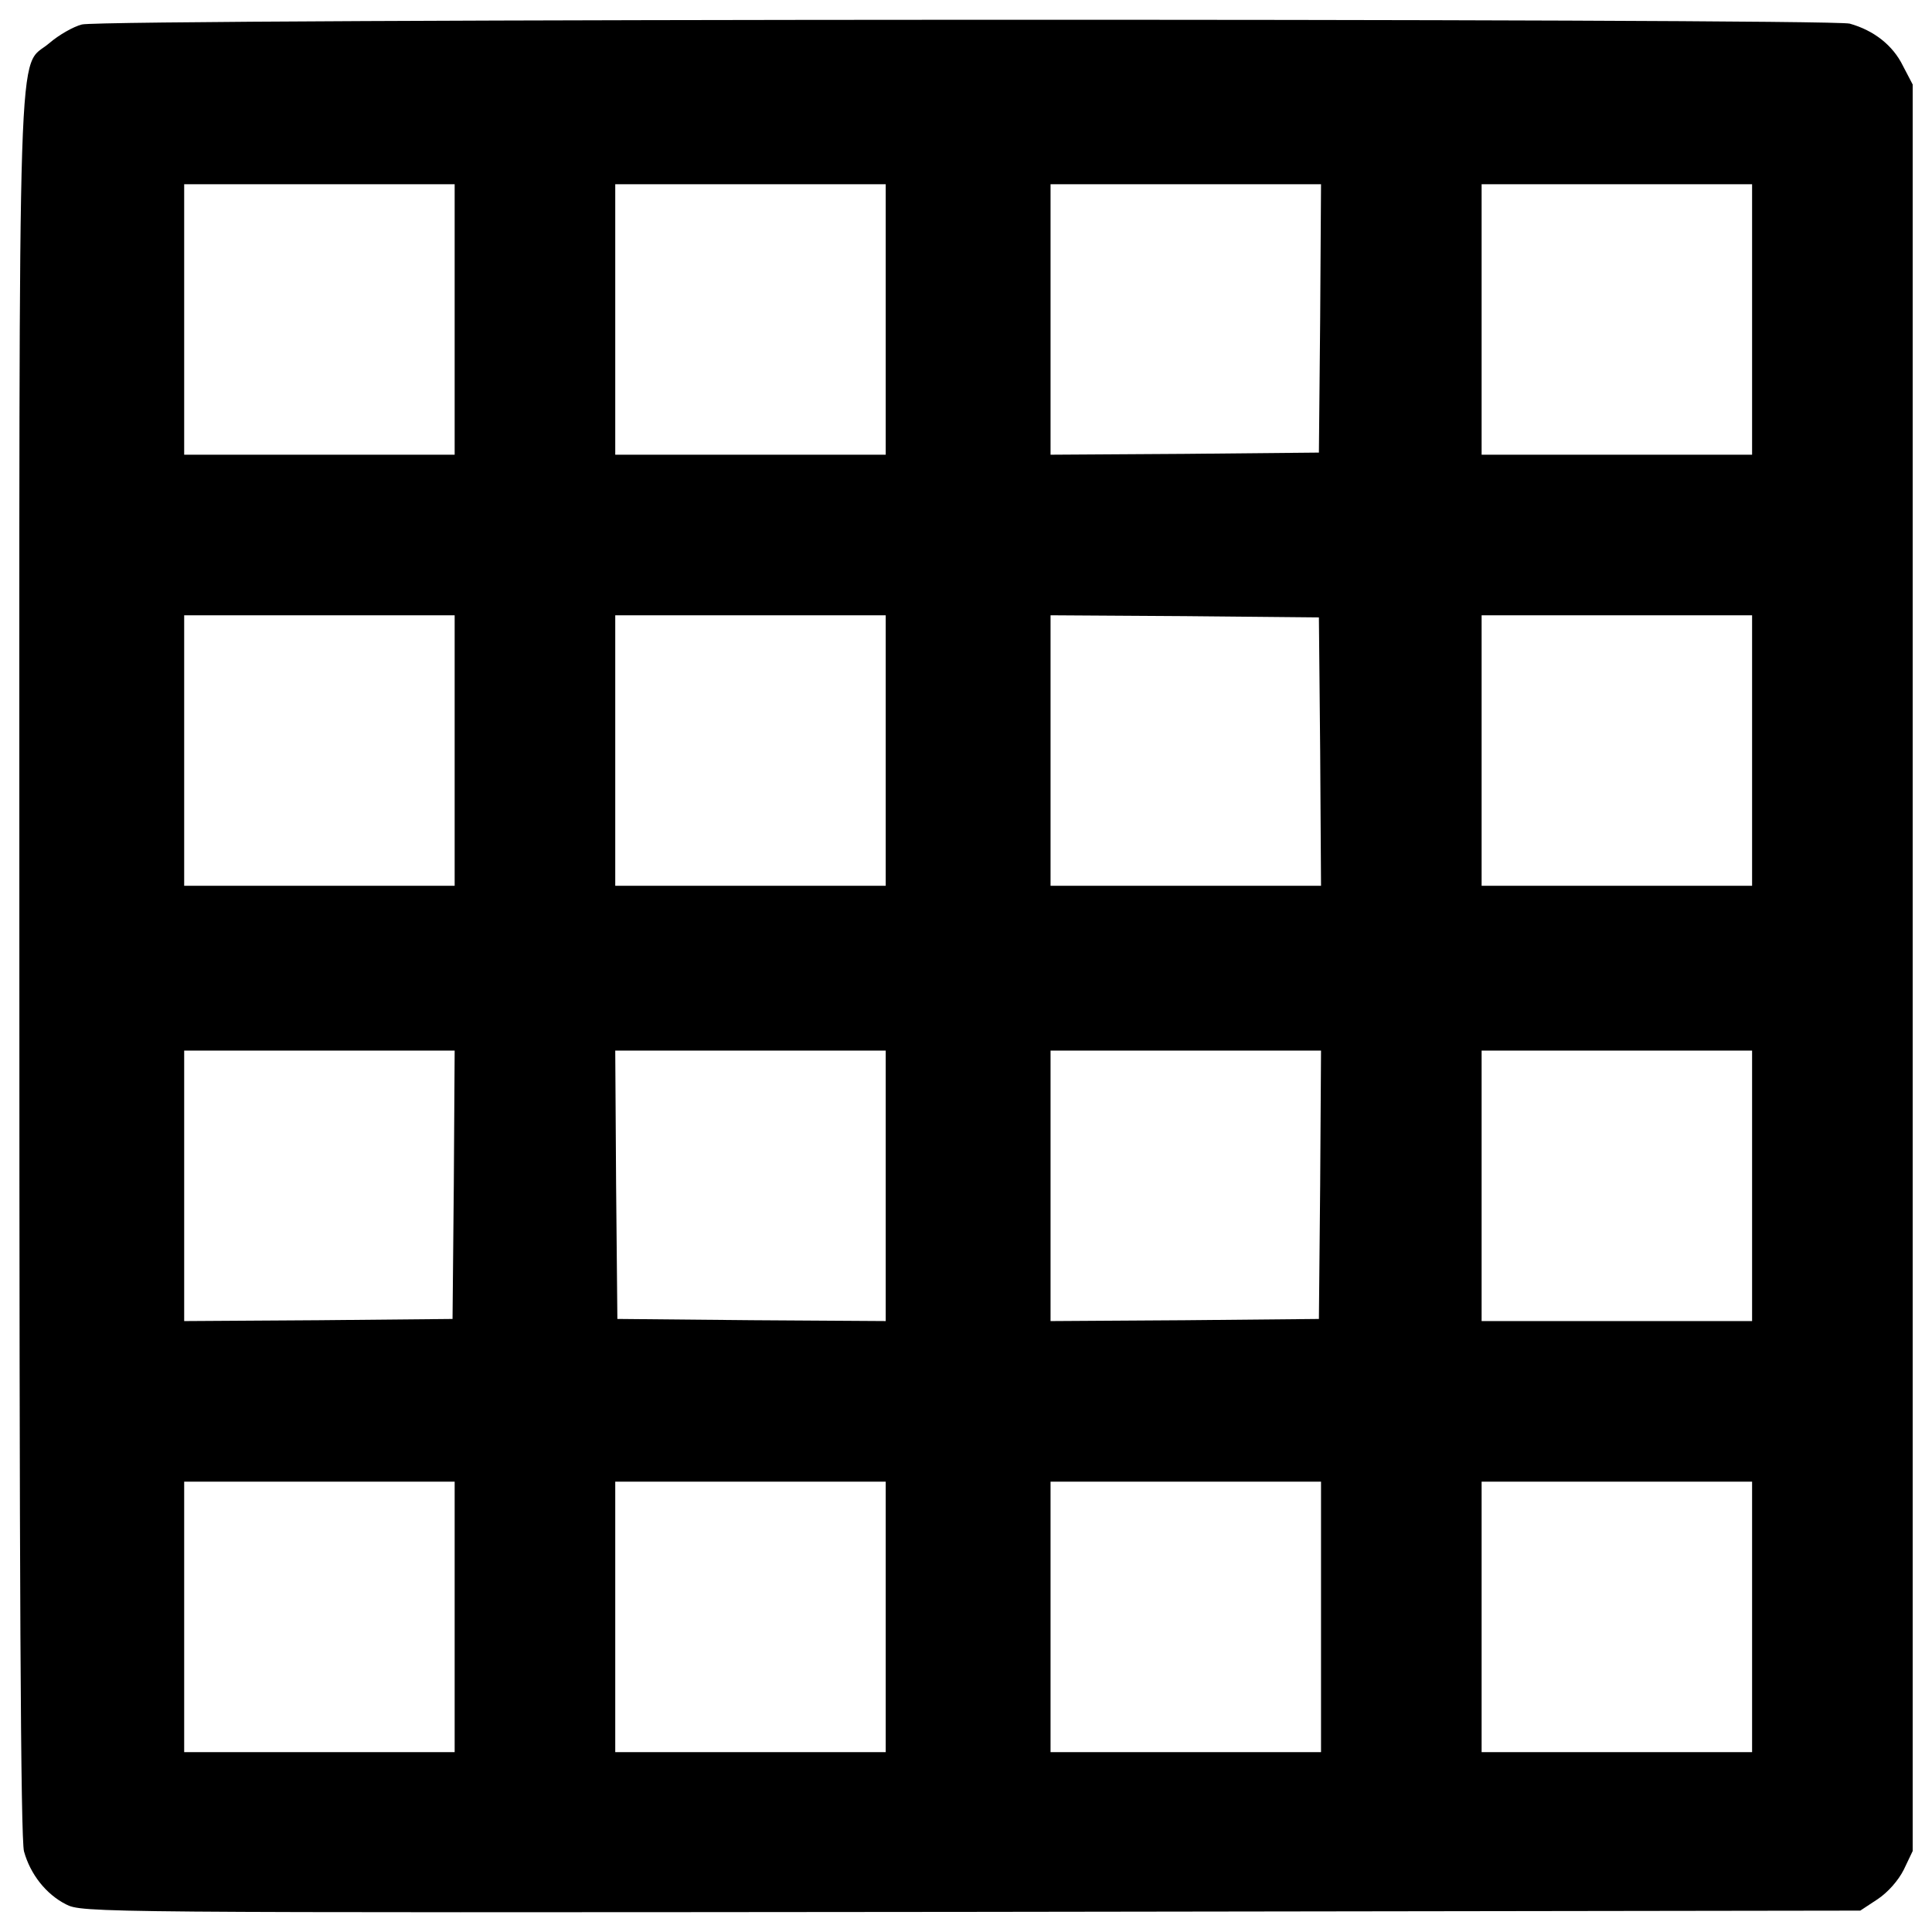 <?xml version="1.0" encoding="utf-8"?>
<!-- Svg Vector Icons : http://www.onlinewebfonts.com/icon -->
<!DOCTYPE svg PUBLIC "-//W3C//DTD SVG 1.1//EN" "http://www.w3.org/Graphics/SVG/1.1/DTD/svg11.dtd">
<svg version="1.1" xmlns="http://www.w3.org/2000/svg" xmlns:xlink="http://www.w3.org/1999/xlink" x="0px" y="0px" viewBox="0 0 1000 1000" enable-background="new 0 0 1000 1000" xml:space="preserve">
<g><g transform="translate(0,511) scale(0.1,-0.1)"><path d="M424,4983.3c-43.8-10.9-120.3-54.7-168.4-96.3C87.1,4742.7,100.2,5118.9,100.2,100.9c0-3176.2,6.6-4512.7,24.1-4574c32.8-118.1,113.7-220.9,216.6-273.4c85.3-43.8,124.7-43.8,4687.7-39.4l4600.2,6.6l89.7,59.1c52.5,35,107.2,96.2,135.6,153.1l45.9,96.2V100.9v4571.8l-50.3,96.3c-52.5,107.2-150.9,183.7-275.6,218.7C9466.9,5016.1,535.5,5013.9,424,4983.3z M2353.3,3456.4v-700h-700h-700v700v700h700h700V3456.4z M4584.5,3456.4v-700h-700h-700v700v700h700h700V3456.4z M6833.2,3463l-6.6-695.6l-693.4-6.6l-695.6-4.4v700v700h700h700L6833.2,3463z M9068.8,3456.4v-700h-700h-700v700v700h700h700V3456.4z M2353.3,1225.3v-700h-700h-700v700v700h700h700V1225.3z M4584.5,1225.3v-700h-700h-700v700v700h700h700V1225.3z M6833.2,1220.9l4.4-695.6h-700h-700v700v700l695.6-4.4l693.4-6.6L6833.2,1220.9z M9068.8,1225.3v-700h-700h-700v700v700h700h700V1225.3z M2348.9-1021.3l-6.6-695.6l-693.4-6.6l-695.6-4.4v700v700h700h700L2348.9-1021.3z M4584.5-1027.8v-700l-693.4,4.4l-695.6,6.6l-6.6,695.6l-4.4,693.4h700h700V-1027.8z M6833.2-1021.3l-6.6-695.6l-693.4-6.6l-695.6-4.4v700v700h700h700L6833.2-1021.3z M9068.8-1027.8v-700h-700h-700v700v700h700h700V-1027.8z M2353.3-3259v-700h-700h-700v700v700h700h700V-3259z M4584.5-3259v-700h-700h-700v700v700h700h700V-3259z M6837.6-3259v-700h-700h-700v700v700h700h700V-3259z M9068.8-3259v-700h-700h-700v700v700h700h700V-3259z"/></g></g>
</svg>